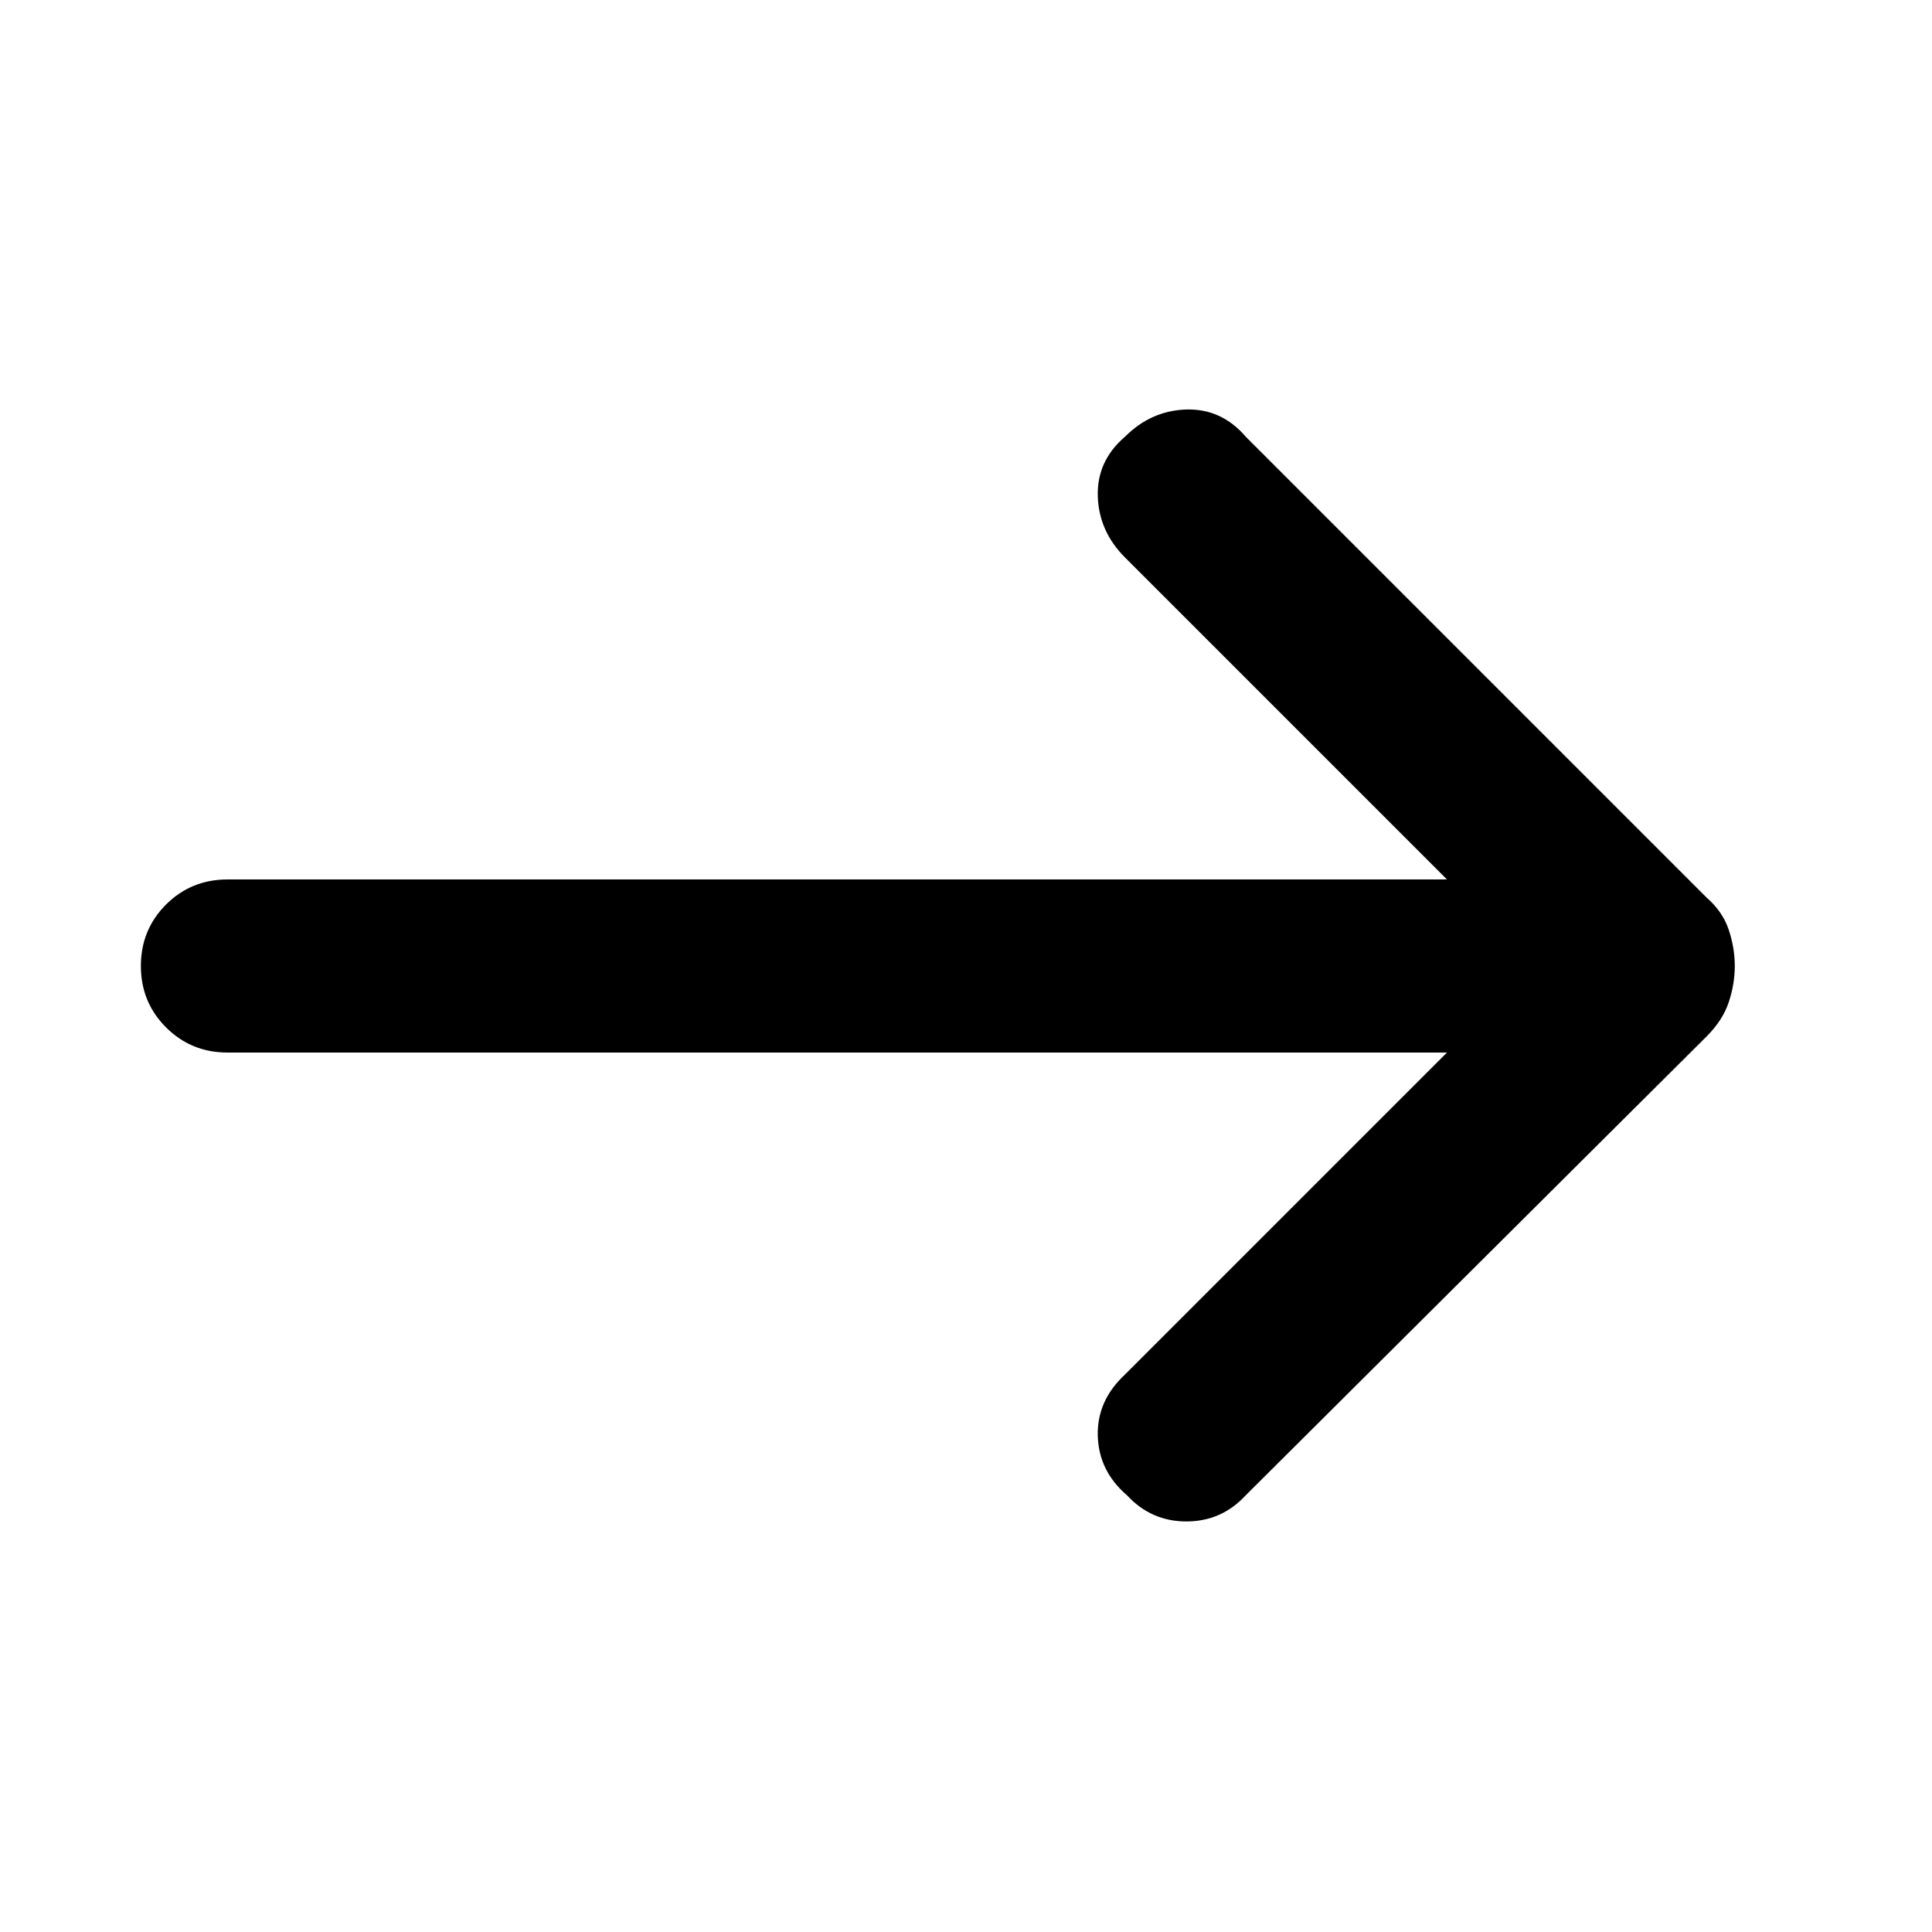<svg xmlns="http://www.w3.org/2000/svg" height="24" width="24"><path d="M14 18.575q-.35-.3-.363-.738-.012-.437.338-.762l4-4H2.825q-.45 0-.763-.313Q1.75 12.45 1.75 12t.312-.763q.313-.312.763-.312h15.15l-4-4q-.325-.325-.338-.763-.012-.437.338-.737.325-.325.763-.338.437-.012.737.338L21.2 11.15q.2.175.275.4.075.225.075.45t-.075.45q-.075.225-.275.425l-5.725 5.7q-.3.325-.737.325-.438 0-.738-.325Z"/></svg>